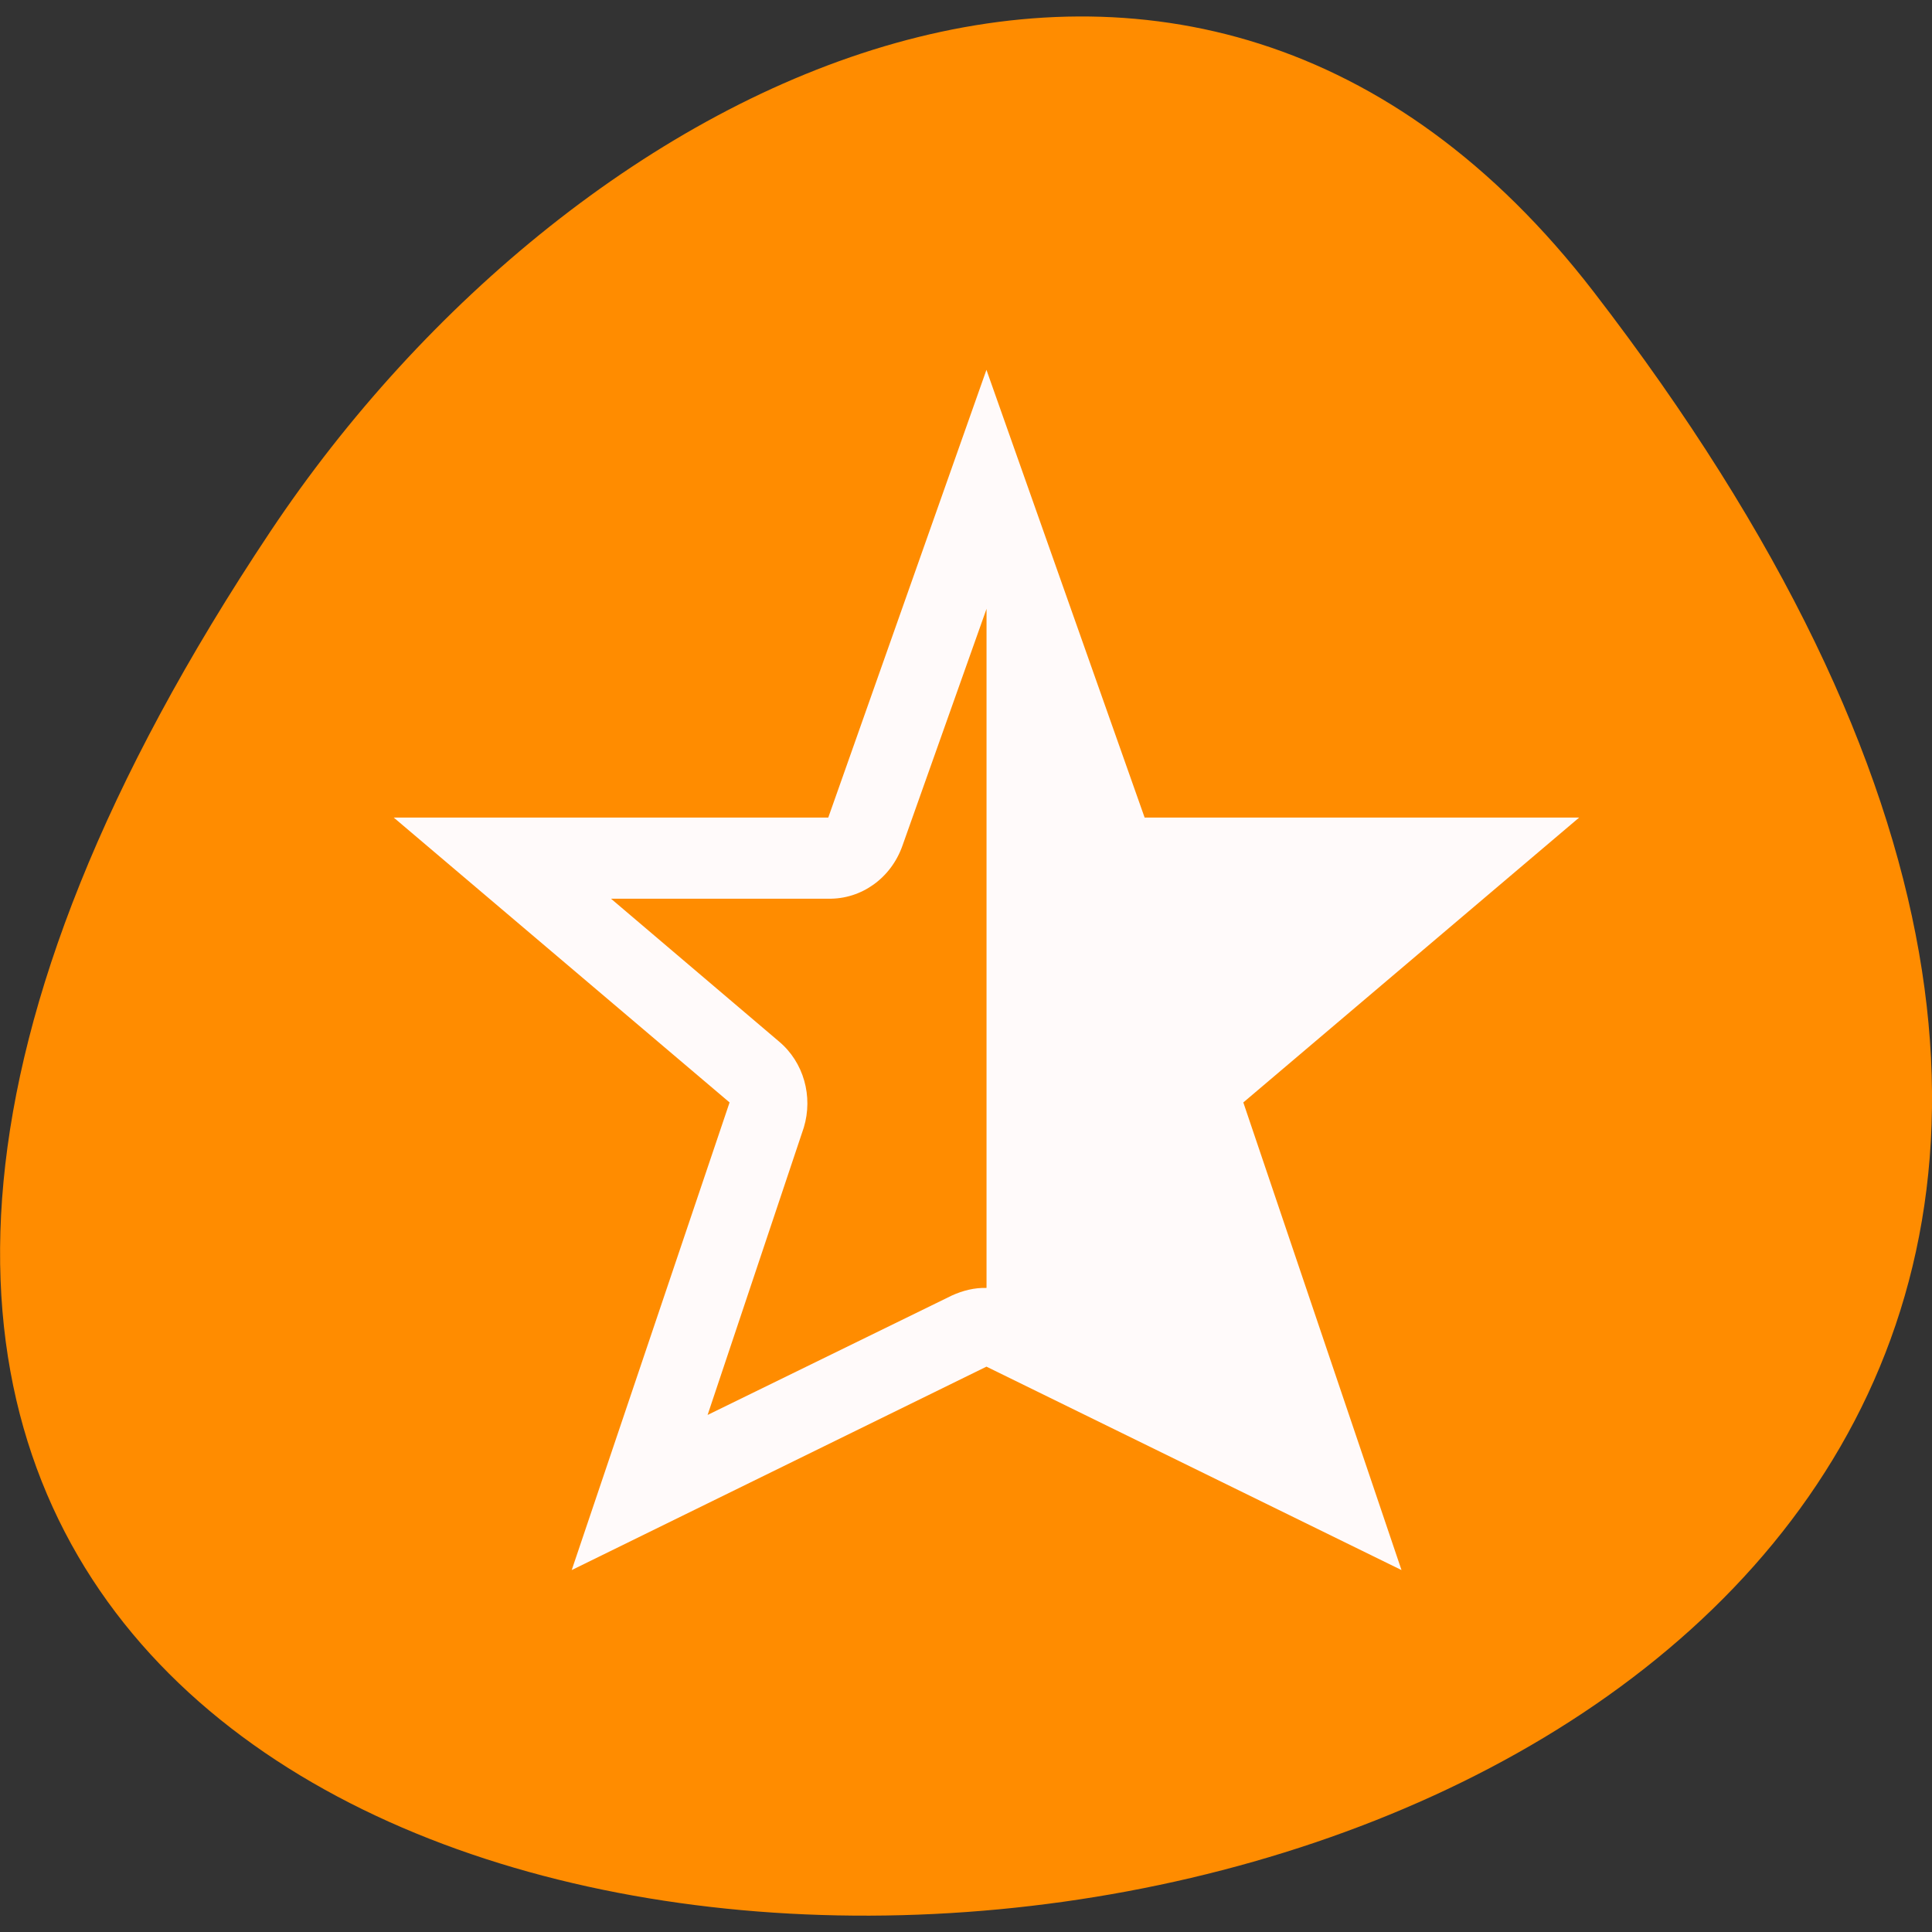 <svg xmlns="http://www.w3.org/2000/svg" viewBox="0 0 24 24"><rect x="0" y="0" width="24" height="24" fill="#333333" stroke="none"/><path d="m 19.797 3.625 c 18.922 24.551 -33.148 28.039 -16.438 2.977 c 3.809 -5.711 11.426 -9.477 16.438 -2.977" style="fill:#ff8c00"/><path d="m 12.254 4.594 l 1.965 5.562 h 5.398 l -4.172 3.539 l 1.965 5.809 l -5.156 -2.527 l -5.152 2.527 l 1.961 -5.809 l -4.172 -3.539 h 5.398 m 1.965 -2.59 l -1.043 2.938 c -0.141 0.402 -0.508 0.668 -0.922 0.66 h -2.699 l 2.086 1.773 c 0.309 0.258 0.426 0.684 0.309 1.07 l -1.195 3.57 l 3.035 -1.484 c 0.137 -0.062 0.281 -0.098 0.43 -0.094 v -8.438" style="fill:#fffafa"/></svg>